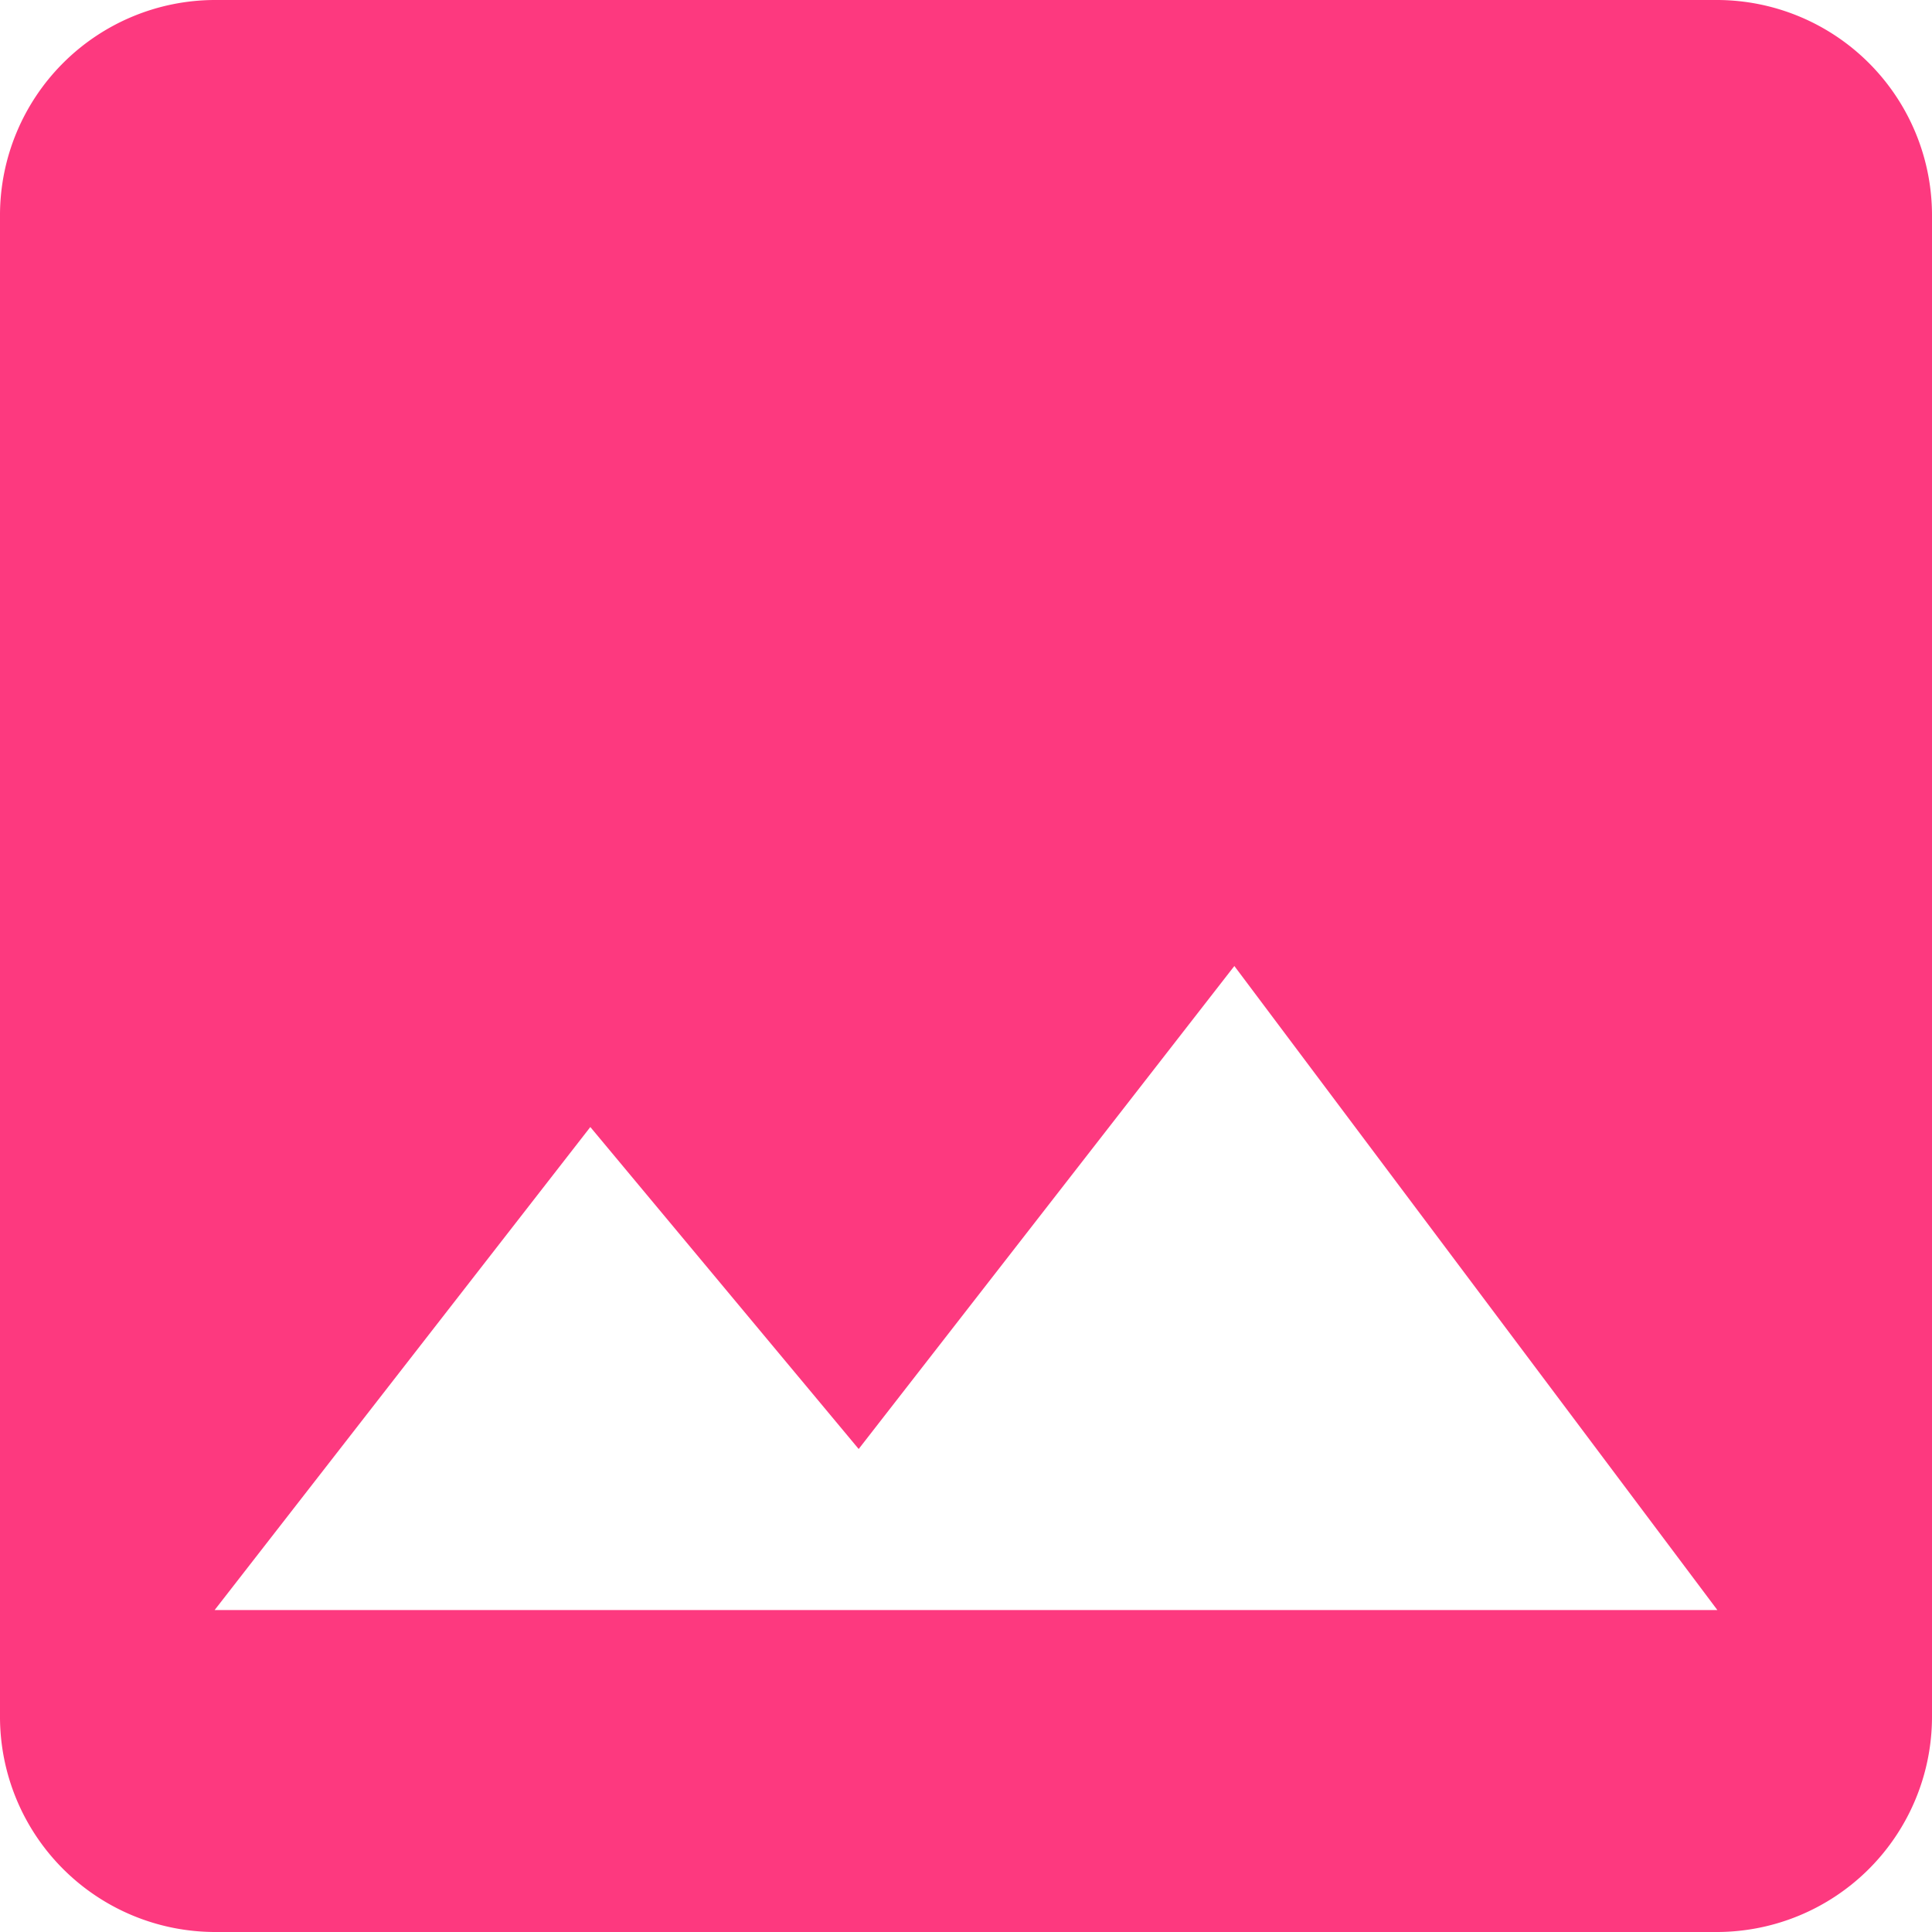 <svg xmlns="http://www.w3.org/2000/svg" width="20" height="20" viewBox="0 0 20 20">
  <path id="Icon_ionic-md-image" data-name="Icon ionic-md-image" d="M24.5,22.278V6.722A2.229,2.229,0,0,0,22.278,4.5H6.722A2.229,2.229,0,0,0,4.5,6.722V22.278A2.229,2.229,0,0,0,6.722,24.5H22.278A2.229,2.229,0,0,0,24.5,22.278ZM10.611,16.167,13.389,19.5l3.889-5,5,6.667H6.722Z" transform="translate(-4.5 -4.5)" fill="#fd397f"/>
</svg>
